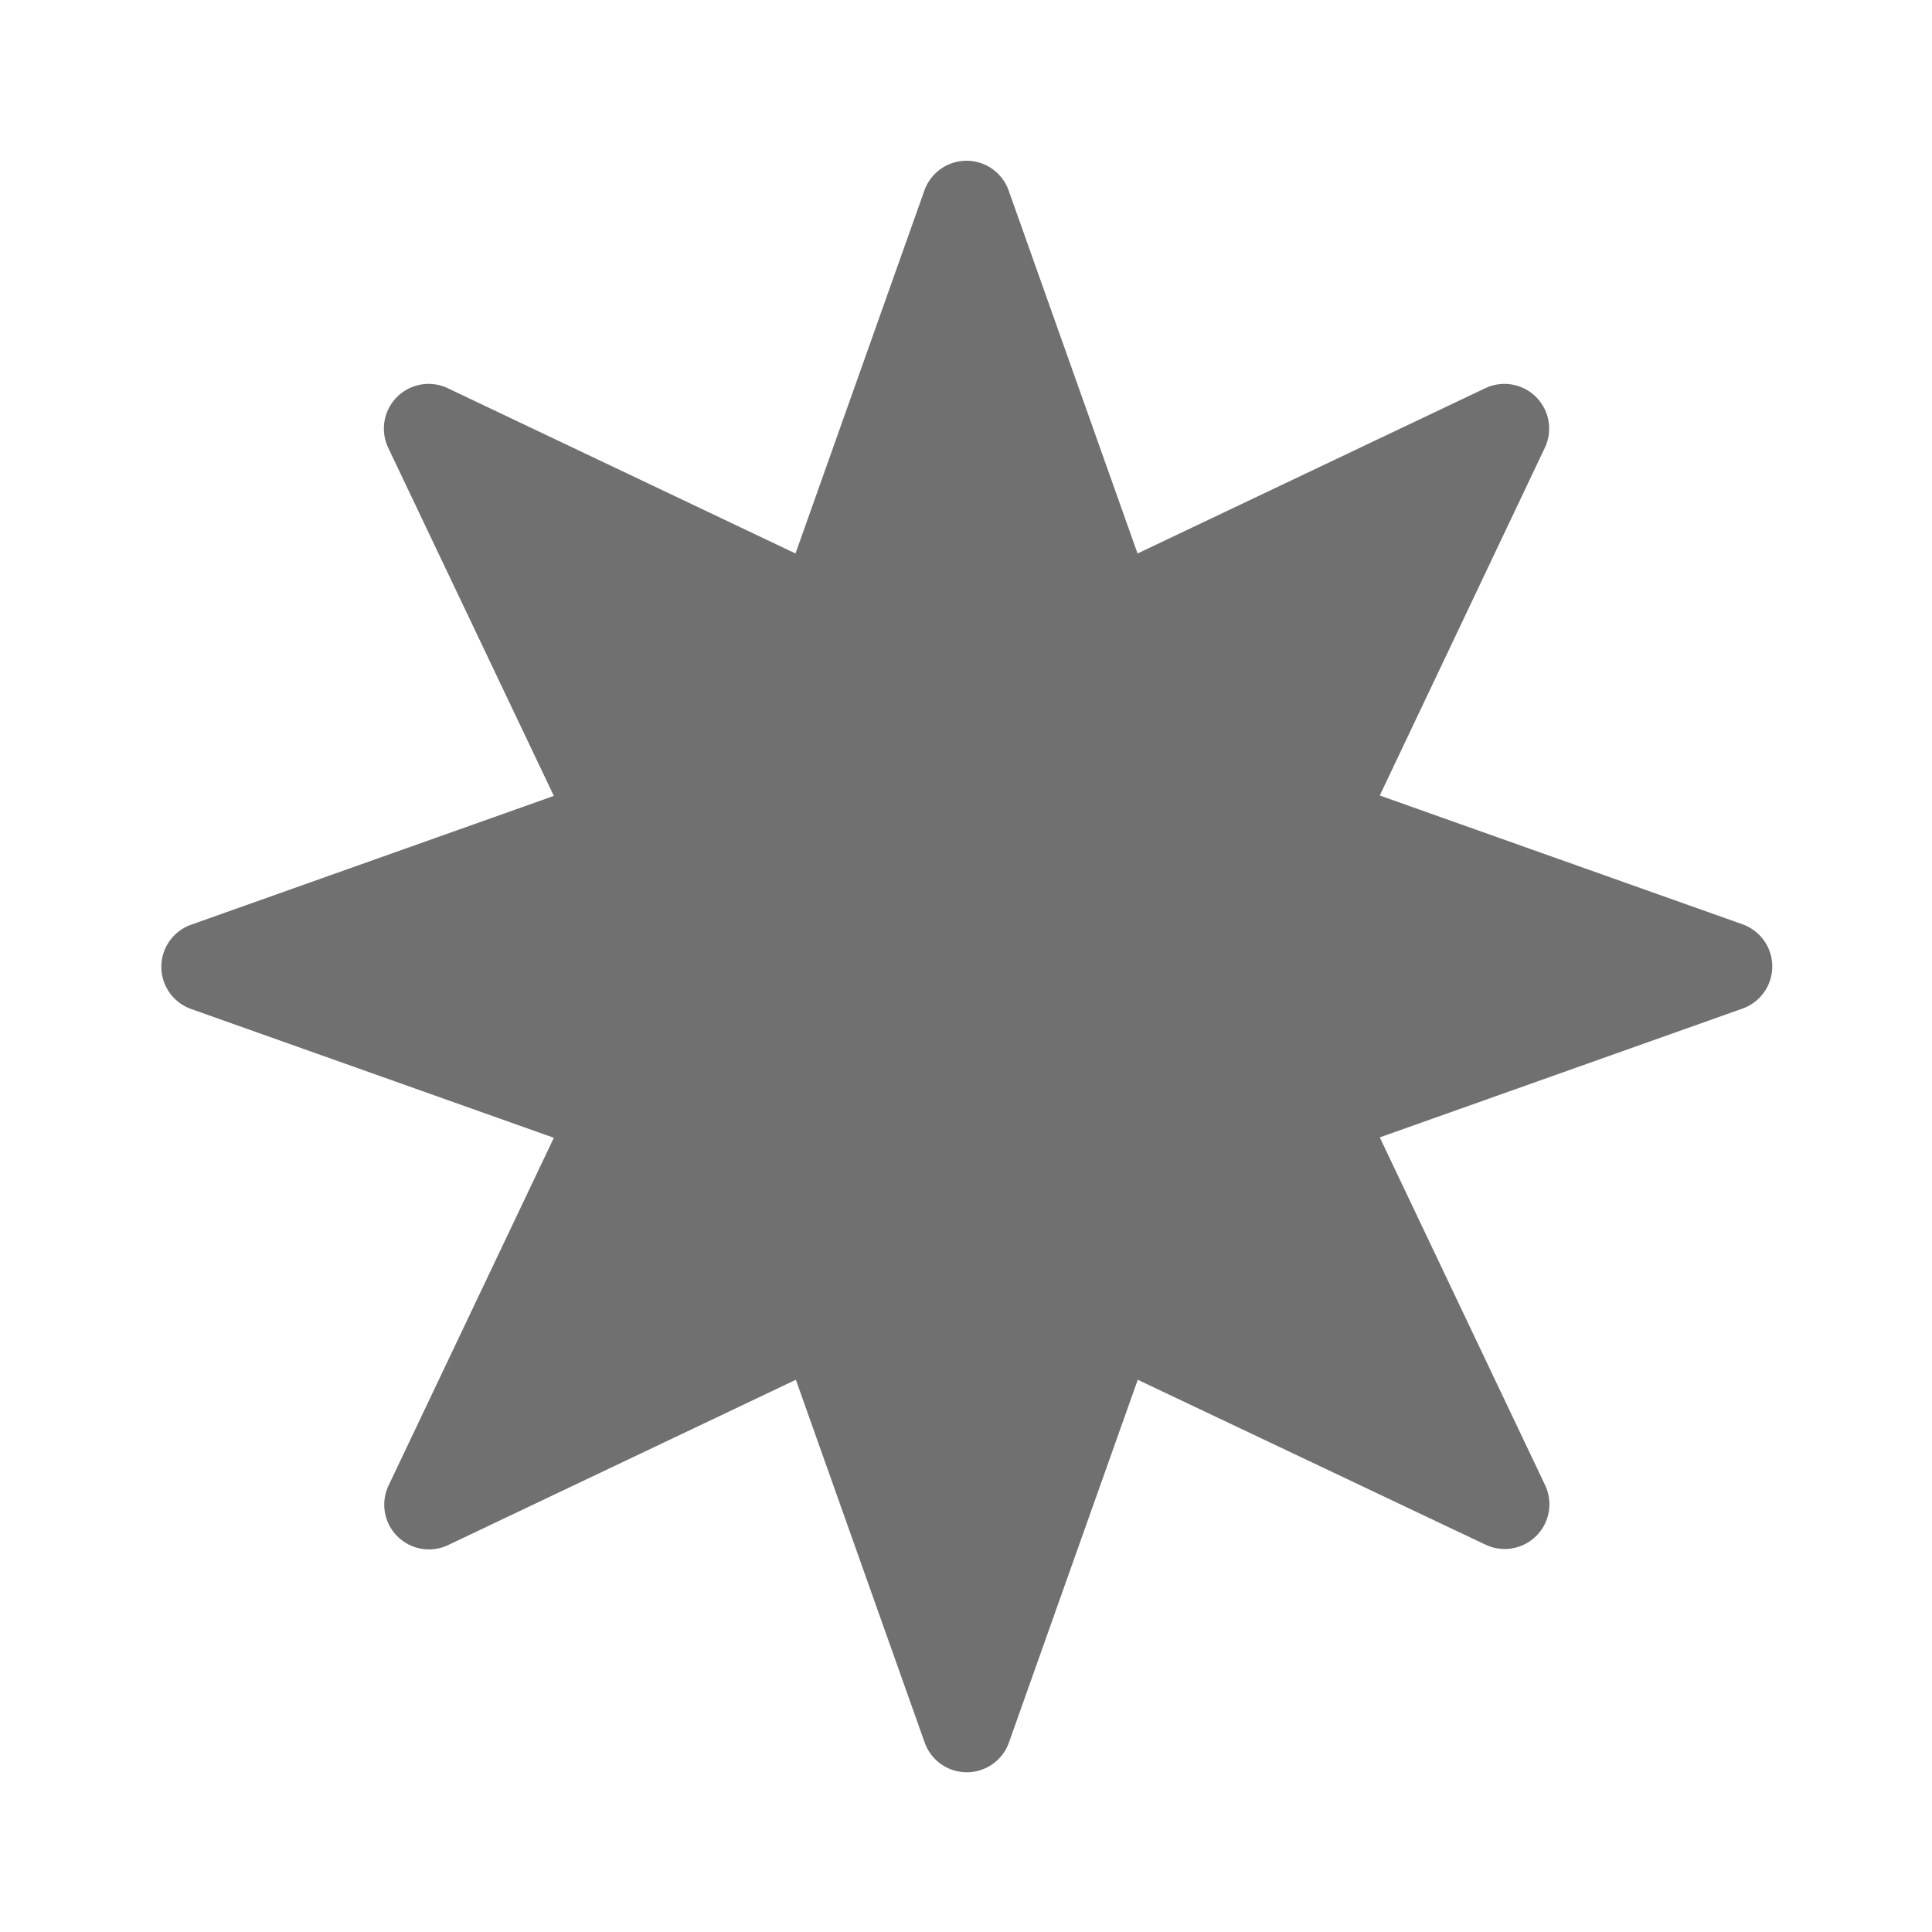 <svg xmlns="http://www.w3.org/2000/svg" height="48" viewBox="0 0 48 48" width="48"><path d="M25.062 4.739l3.2 9.012 8.639-4.106a1.111 1.111 0 011.48 1.48l-4.101 8.639 9.012 3.2a1.111 1.111 0 010 2.094l-9.012 3.2 4.107 8.639a1.111 1.111 0 01-1.48 1.48l-8.64-4.097-3.2 9.012a1.111 1.111 0 01-2.094 0l-3.2-9.012-8.639 4.107a1.111 1.111 0 01-1.48-1.48l4.106-8.639-9.012-3.2a1.111 1.111 0 010-2.094l9.012-3.2-4.115-8.649a1.111 1.111 0 011.48-1.48l8.639 4.106 3.2-9.012a1.111 1.111 0 012.098 0z" fill="#707070"/></svg>